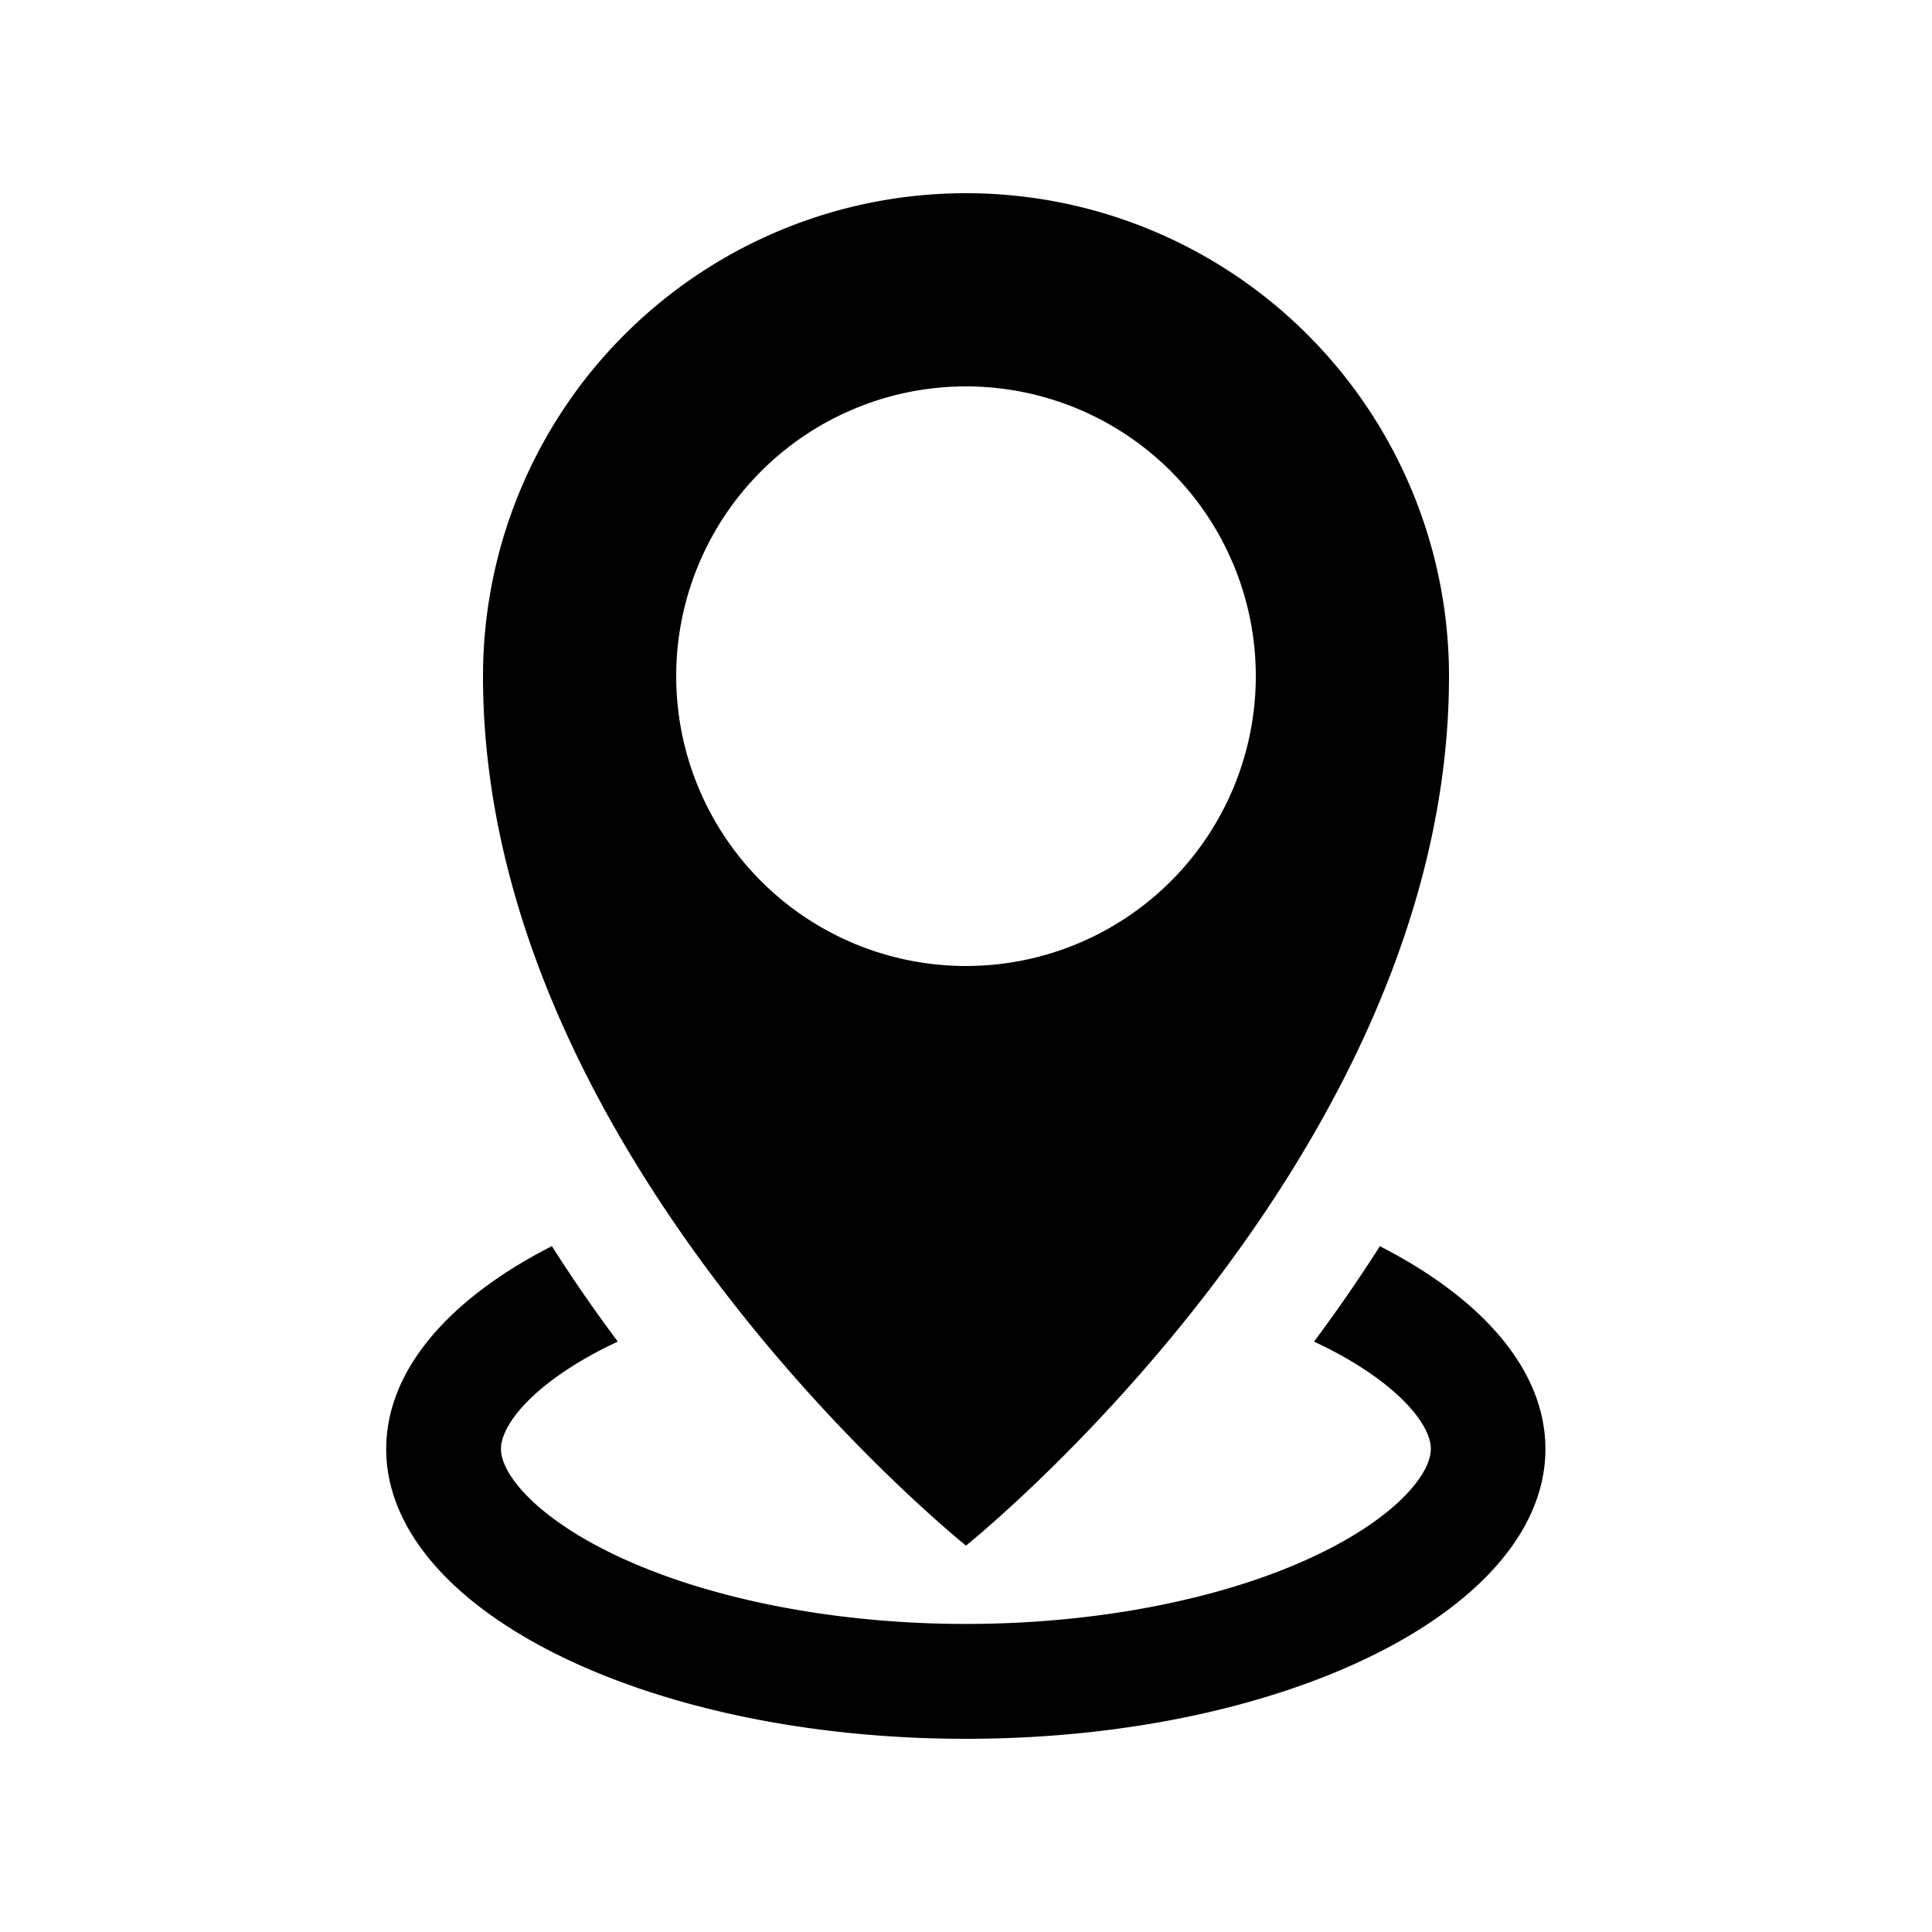 <svg xmlns="http://www.w3.org/2000/svg" fill="currentColor" aria-hidden="true" viewBox="-2 -2 20 20">
  <path d="M8 0a5 5 0 00-5 5c0 5 5 9 5 9s5-4 5-9a5 5 0 00-5-5zm0 8a3 3 0 110-6 3 3 0 010 6zm4.285 2.9a16.57 16.57 0 01-.682.988l.108.052c.76.38 1.101.806 1.101 1.059s-.34.679-1.101 1.059c-.957.479-2.31.753-3.712.753s-2.754-.275-3.712-.753c-.76-.38-1.101-.806-1.101-1.059s.34-.679 1.101-1.059l.108-.052c-.231-.31-.461-.64-.682-.988-1.061.541-1.715 1.282-1.715 2.1 0 1.657 2.686 3 6 3s6-1.343 6-3c0-.817-.654-1.558-1.715-2.1z"/>
</svg>
